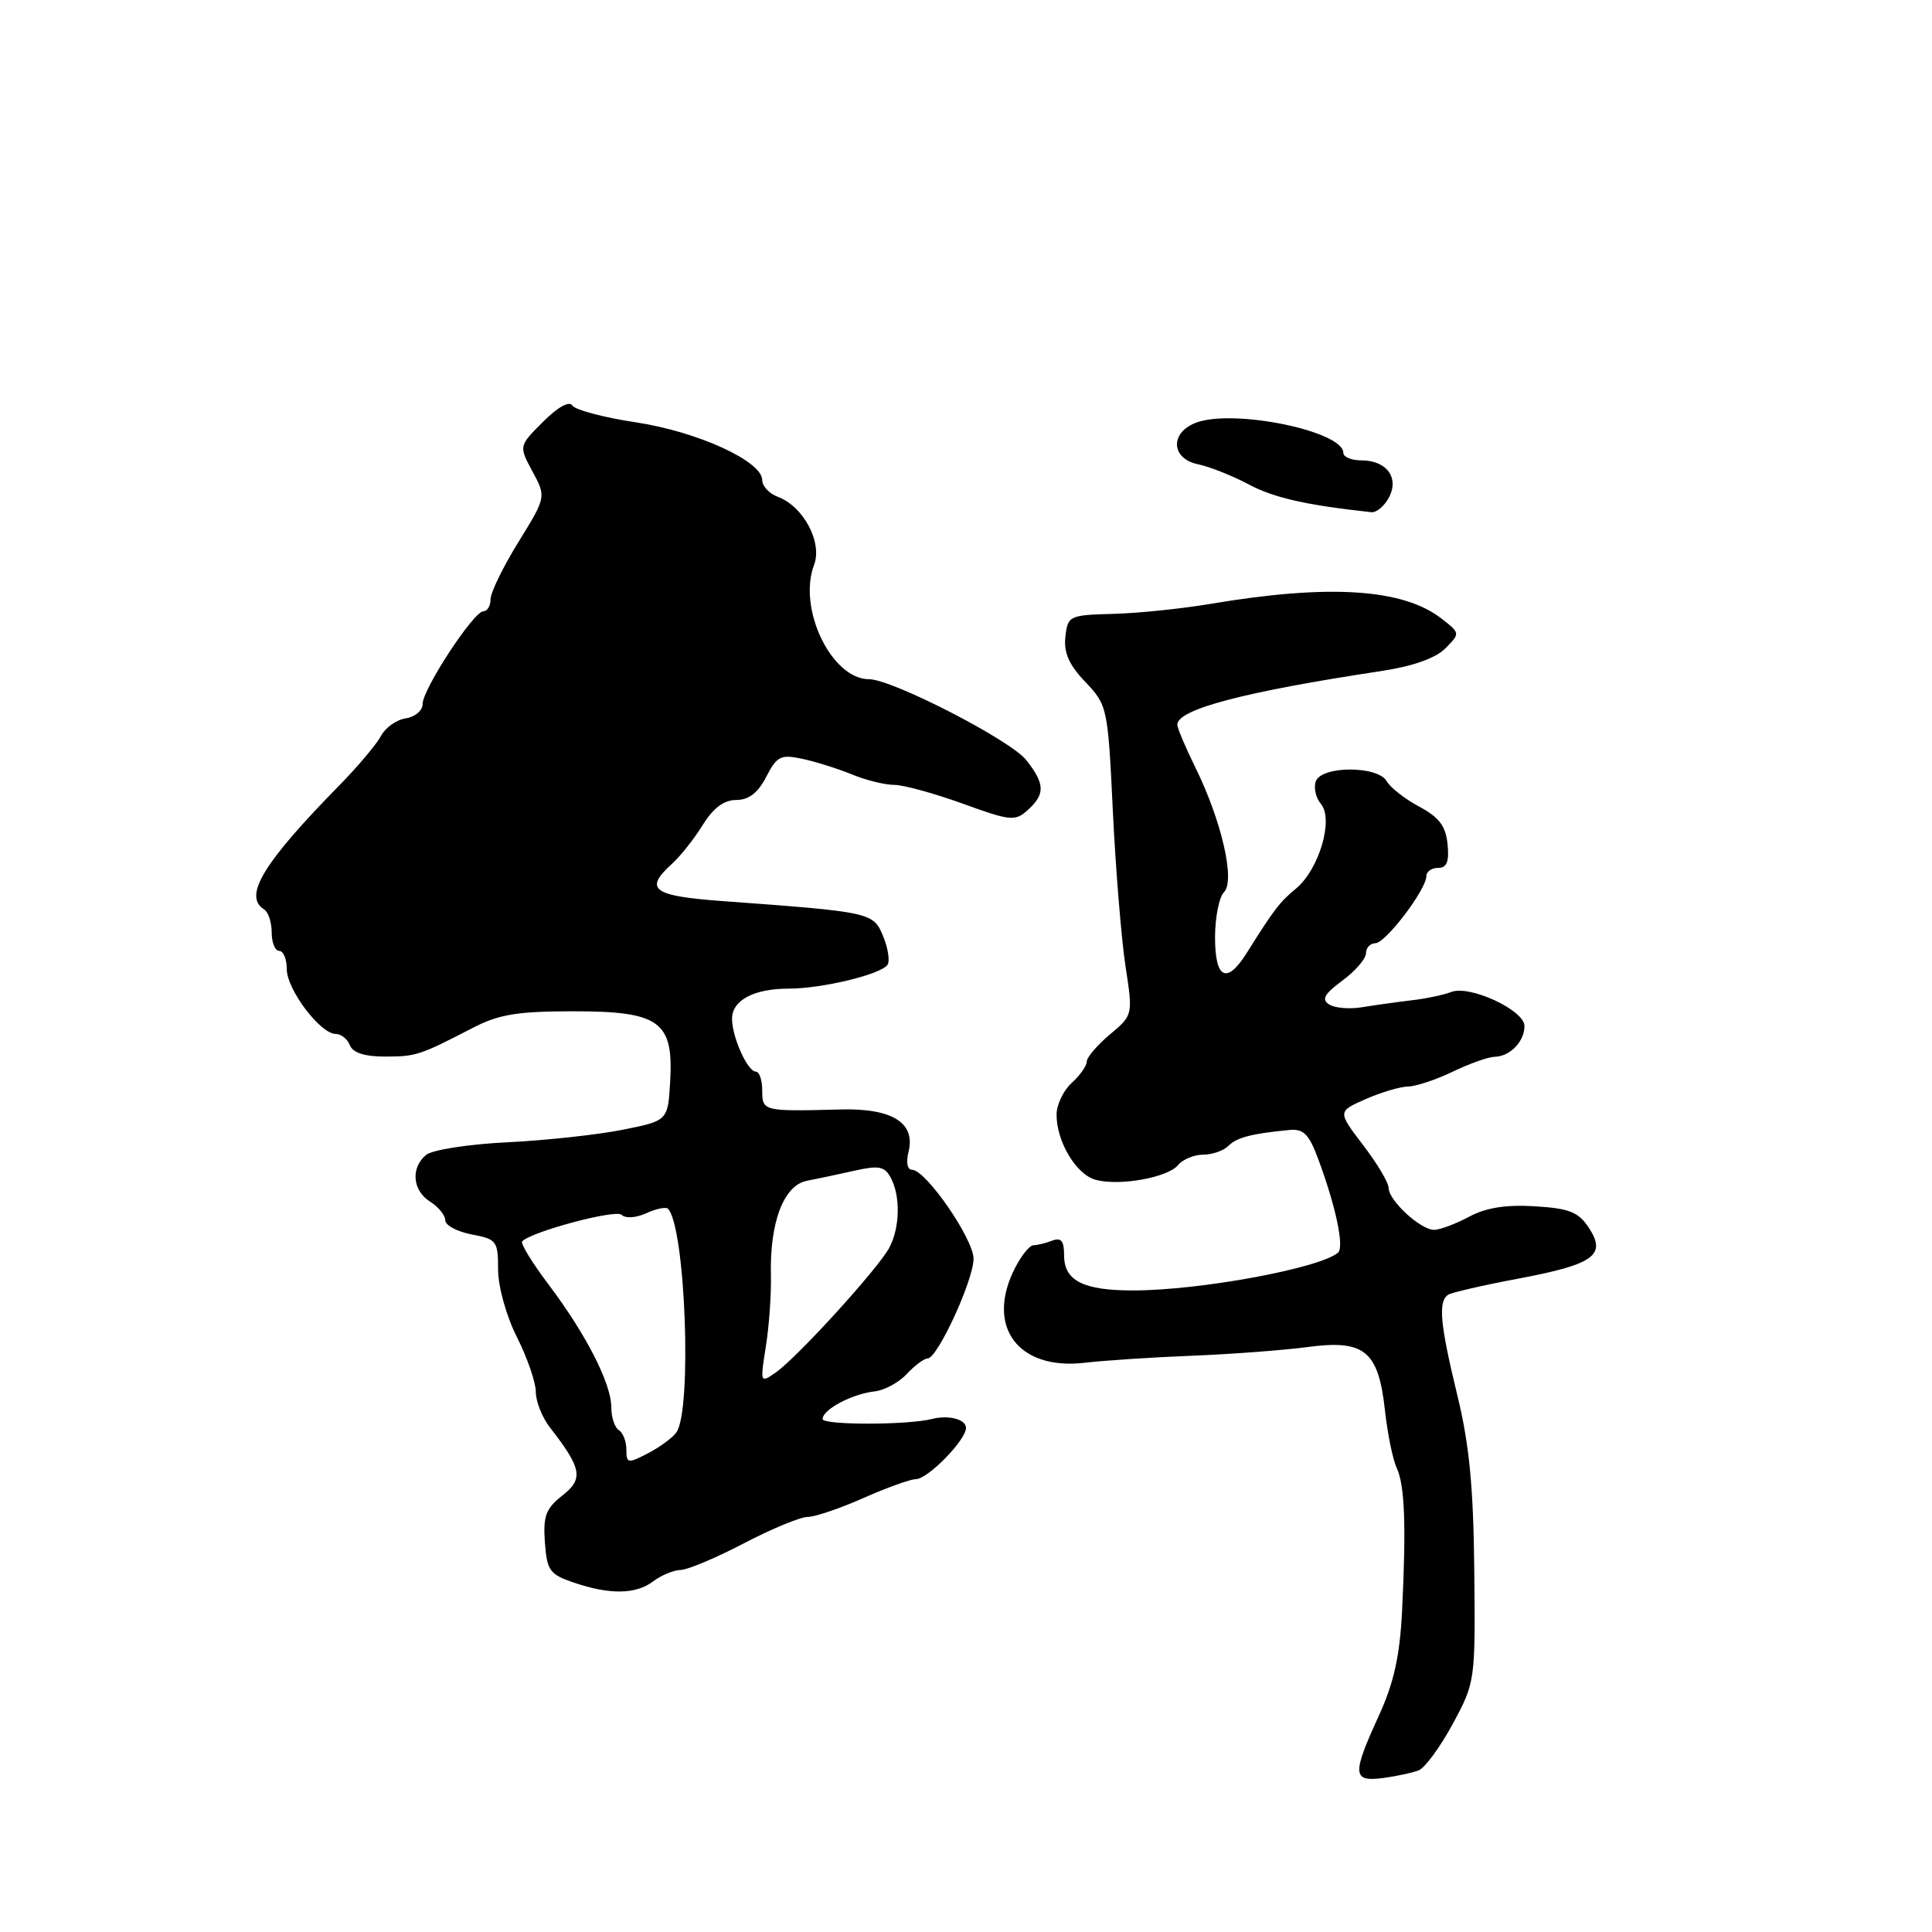 <?xml version="1.0" encoding="UTF-8" standalone="no"?>
<!DOCTYPE svg PUBLIC "-//W3C//DTD SVG 1.1//EN" "http://www.w3.org/Graphics/SVG/1.1/DTD/svg11.dtd" >
<svg xmlns="http://www.w3.org/2000/svg" xmlns:xlink="http://www.w3.org/1999/xlink" version="1.1" viewBox="0 0 256 256">
 <g >
 <path fill="currentColor"
d=" M 188.00 234.57 C 188.82 234.24 190.85 231.48 192.50 228.42 C 195.47 222.92 195.50 222.73 195.35 208.18 C 195.24 197.06 194.70 191.41 193.10 184.86 C 190.80 175.39 190.53 172.41 191.91 171.55 C 192.41 171.25 196.57 170.29 201.16 169.43 C 211.21 167.54 212.91 166.32 210.54 162.70 C 209.16 160.60 207.96 160.12 203.39 159.84 C 199.58 159.60 196.91 160.02 194.69 161.21 C 192.94 162.15 190.85 162.94 190.06 162.96 C 188.28 163.01 184.00 159.09 184.00 157.40 C 184.00 156.72 182.48 154.16 180.61 151.72 C 177.23 147.28 177.23 147.28 180.95 145.64 C 183.00 144.74 185.53 143.98 186.59 143.97 C 187.64 143.95 190.30 143.06 192.50 142.00 C 194.70 140.94 197.20 140.05 198.05 140.03 C 200.09 139.99 202.00 138.01 202.00 135.95 C 202.00 133.86 194.76 130.49 192.30 131.44 C 191.31 131.83 188.93 132.33 187.00 132.55 C 185.07 132.78 182.15 133.19 180.50 133.46 C 178.85 133.74 176.88 133.58 176.13 133.10 C 175.07 132.43 175.47 131.71 177.88 129.93 C 179.60 128.66 181.00 127.03 181.00 126.31 C 181.00 125.59 181.56 124.99 182.25 124.98 C 183.61 124.96 189.00 117.86 189.00 116.09 C 189.00 115.49 189.70 115.00 190.56 115.00 C 191.72 115.00 192.04 114.17 191.81 111.86 C 191.57 109.46 190.69 108.29 188.05 106.88 C 186.15 105.87 184.22 104.35 183.75 103.52 C 182.59 101.45 175.15 101.45 174.36 103.51 C 174.04 104.34 174.34 105.71 175.04 106.54 C 176.74 108.59 174.78 115.21 171.73 117.74 C 169.56 119.53 168.84 120.47 165.22 126.24 C 162.56 130.49 161.00 129.73 161.00 124.20 C 161.00 121.56 161.54 118.86 162.19 118.21 C 163.70 116.70 161.86 108.72 158.38 101.67 C 157.07 99.01 156.00 96.47 156.00 96.03 C 156.00 93.99 164.83 91.67 183.00 88.92 C 187.19 88.29 190.21 87.22 191.50 85.93 C 193.50 83.91 193.50 83.91 191.00 81.96 C 185.91 78.00 176.13 77.37 160.50 80.00 C 156.65 80.65 150.80 81.26 147.50 81.34 C 141.68 81.50 141.49 81.59 141.17 84.37 C 140.93 86.47 141.64 88.09 143.82 90.37 C 146.74 93.45 146.80 93.74 147.46 107.50 C 147.83 115.20 148.59 124.42 149.13 128.00 C 150.13 134.50 150.13 134.50 147.07 137.07 C 145.38 138.49 144.00 140.11 144.00 140.67 C 144.00 141.23 143.10 142.50 142.00 143.50 C 140.90 144.50 140.00 146.39 140.00 147.70 C 140.00 151.31 142.63 155.67 145.21 156.34 C 148.39 157.18 154.73 156.03 156.10 154.38 C 156.73 153.62 158.22 153.00 159.42 153.00 C 160.62 153.00 162.12 152.48 162.76 151.84 C 163.88 150.72 165.84 150.21 170.83 149.73 C 172.71 149.54 173.44 150.27 174.64 153.50 C 177.00 159.81 178.15 165.26 177.29 165.99 C 174.83 168.06 159.03 170.98 150.18 170.99 C 143.55 171.00 141.00 169.71 141.00 166.36 C 141.00 164.42 140.61 163.94 139.42 164.39 C 138.55 164.73 137.43 165.00 136.94 165.00 C 136.45 165.00 135.36 166.33 134.53 167.95 C 130.52 175.70 134.84 181.62 143.75 180.57 C 146.36 180.27 152.78 179.84 158.00 179.64 C 163.22 179.43 170.10 178.91 173.27 178.49 C 180.80 177.48 182.64 178.98 183.51 186.85 C 183.85 189.96 184.55 193.40 185.07 194.50 C 186.14 196.80 186.34 202.16 185.78 213.50 C 185.48 219.45 184.69 223.01 182.69 227.37 C 179.13 235.14 179.20 236.12 183.25 235.60 C 185.04 235.36 187.18 234.90 188.00 234.57 Z  M 86.56 209.53 C 87.63 208.72 89.25 208.05 90.18 208.03 C 91.10 208.01 94.88 206.43 98.57 204.50 C 102.26 202.57 106.06 201.00 107.02 201.00 C 107.97 201.00 111.29 199.88 114.40 198.50 C 117.51 197.12 120.64 196.00 121.34 196.00 C 122.93 196.00 128.00 190.82 128.00 189.20 C 128.00 188.06 125.68 187.46 123.50 188.02 C 120.30 188.84 109.00 188.85 109.00 188.03 C 109.00 186.77 112.88 184.71 115.87 184.37 C 117.18 184.23 119.11 183.19 120.16 182.05 C 121.22 180.92 122.46 180.00 122.92 180.00 C 124.22 180.00 129.00 169.62 129.00 166.79 C 129.00 164.16 122.67 155.00 120.85 155.00 C 120.23 155.00 120.03 154.01 120.38 152.64 C 121.35 148.77 118.22 146.82 111.34 147.01 C 101.13 147.28 101.00 147.25 101.00 144.50 C 101.00 143.12 100.62 142.00 100.16 142.00 C 99.06 142.00 97.00 137.43 97.00 134.99 C 97.00 132.54 99.89 131.00 104.49 131.00 C 108.95 131.00 116.83 129.09 117.61 127.82 C 117.93 127.30 117.66 125.60 117.01 124.03 C 115.72 120.90 115.43 120.84 95.75 119.40 C 86.47 118.72 85.29 117.86 89.03 114.47 C 90.15 113.46 91.99 111.14 93.11 109.32 C 94.51 107.06 95.93 106.00 97.56 106.00 C 99.21 106.00 100.44 105.06 101.53 102.93 C 102.95 100.19 103.46 99.94 106.31 100.55 C 108.06 100.92 111.02 101.85 112.87 102.61 C 114.73 103.38 117.25 104.00 118.48 104.00 C 119.70 104.00 123.78 105.12 127.55 106.48 C 133.90 108.79 134.51 108.85 136.19 107.33 C 138.51 105.23 138.47 103.87 135.99 100.72 C 133.92 98.08 118.21 90.00 115.16 90.00 C 110.18 90.00 105.67 80.63 107.87 74.85 C 109.00 71.86 106.45 67.08 103.04 65.82 C 101.92 65.40 101.00 64.41 101.00 63.62 C 101.00 61.11 92.44 57.20 84.25 55.96 C 79.99 55.32 76.20 54.31 75.84 53.73 C 75.44 53.09 73.91 53.93 71.96 55.89 C 68.74 59.10 68.74 59.10 70.56 62.48 C 72.38 65.85 72.38 65.85 68.69 71.83 C 66.66 75.11 65.00 78.52 65.00 79.40 C 65.00 80.28 64.57 81.00 64.05 81.00 C 62.76 81.00 56.00 91.32 56.00 93.28 C 56.00 94.15 55.00 95.00 53.78 95.18 C 52.55 95.36 51.08 96.40 50.49 97.50 C 49.91 98.60 47.43 101.55 44.97 104.06 C 34.86 114.36 32.19 118.76 35.00 120.50 C 35.55 120.84 36.00 122.22 36.00 123.56 C 36.00 124.90 36.45 126.00 37.00 126.00 C 37.55 126.00 38.00 127.09 38.00 128.42 C 38.00 131.12 42.45 137.00 44.48 137.00 C 45.20 137.00 46.05 137.68 46.36 138.50 C 46.74 139.49 48.31 140.00 50.98 140.00 C 55.14 140.00 55.56 139.86 62.70 136.17 C 66.10 134.41 68.61 134.00 75.95 134.00 C 87.42 134.00 89.26 135.33 88.80 143.30 C 88.50 148.50 88.50 148.50 82.50 149.70 C 79.20 150.36 72.32 151.11 67.21 151.36 C 62.08 151.61 57.27 152.36 56.46 153.03 C 54.39 154.75 54.65 157.76 57.00 159.23 C 58.10 159.92 59.00 161.03 59.00 161.70 C 59.00 162.36 60.58 163.20 62.50 163.57 C 65.81 164.19 66.00 164.44 66.00 168.22 C 66.00 170.48 67.08 174.36 68.50 177.19 C 69.88 179.92 71.00 183.19 71.00 184.45 C 71.00 185.70 71.83 187.80 72.85 189.12 C 77.11 194.60 77.35 195.94 74.51 198.17 C 72.32 199.89 71.95 200.90 72.20 204.36 C 72.47 208.10 72.84 208.62 76.00 209.69 C 80.79 211.33 84.25 211.28 86.56 209.53 Z  M 184.03 65.94 C 185.44 63.30 183.74 61.00 180.38 61.00 C 179.07 61.00 178.00 60.56 178.00 60.01 C 178.00 57.12 163.43 54.13 158.48 56.01 C 154.99 57.33 155.16 60.79 158.75 61.52 C 160.26 61.83 163.29 63.03 165.47 64.19 C 168.78 65.96 173.11 66.94 181.71 67.87 C 182.38 67.94 183.43 67.07 184.03 65.94 Z  M 83.00 192.08 C 83.00 191.00 82.55 189.84 82.00 189.50 C 81.45 189.16 81.00 187.80 81.00 186.47 C 81.00 183.33 77.67 176.82 72.70 170.22 C 70.51 167.32 68.93 164.74 69.19 164.48 C 70.50 163.17 81.61 160.21 82.37 160.97 C 82.87 161.47 84.27 161.38 85.63 160.76 C 86.94 160.16 88.23 159.90 88.50 160.16 C 90.82 162.49 91.74 186.92 89.61 189.82 C 89.08 190.54 87.38 191.79 85.82 192.59 C 83.19 193.95 83.00 193.92 83.00 192.08 Z  M 101.48 178.41 C 101.91 175.71 102.21 171.47 102.15 169.00 C 101.98 161.95 103.85 157.05 106.92 156.46 C 108.34 156.19 111.20 155.58 113.28 155.11 C 116.45 154.40 117.23 154.55 118.03 156.06 C 119.34 158.50 119.25 162.66 117.84 165.32 C 116.40 168.05 105.67 179.84 102.82 181.84 C 100.73 183.31 100.71 183.27 101.48 178.41 Z "/>
</g>
</svg>